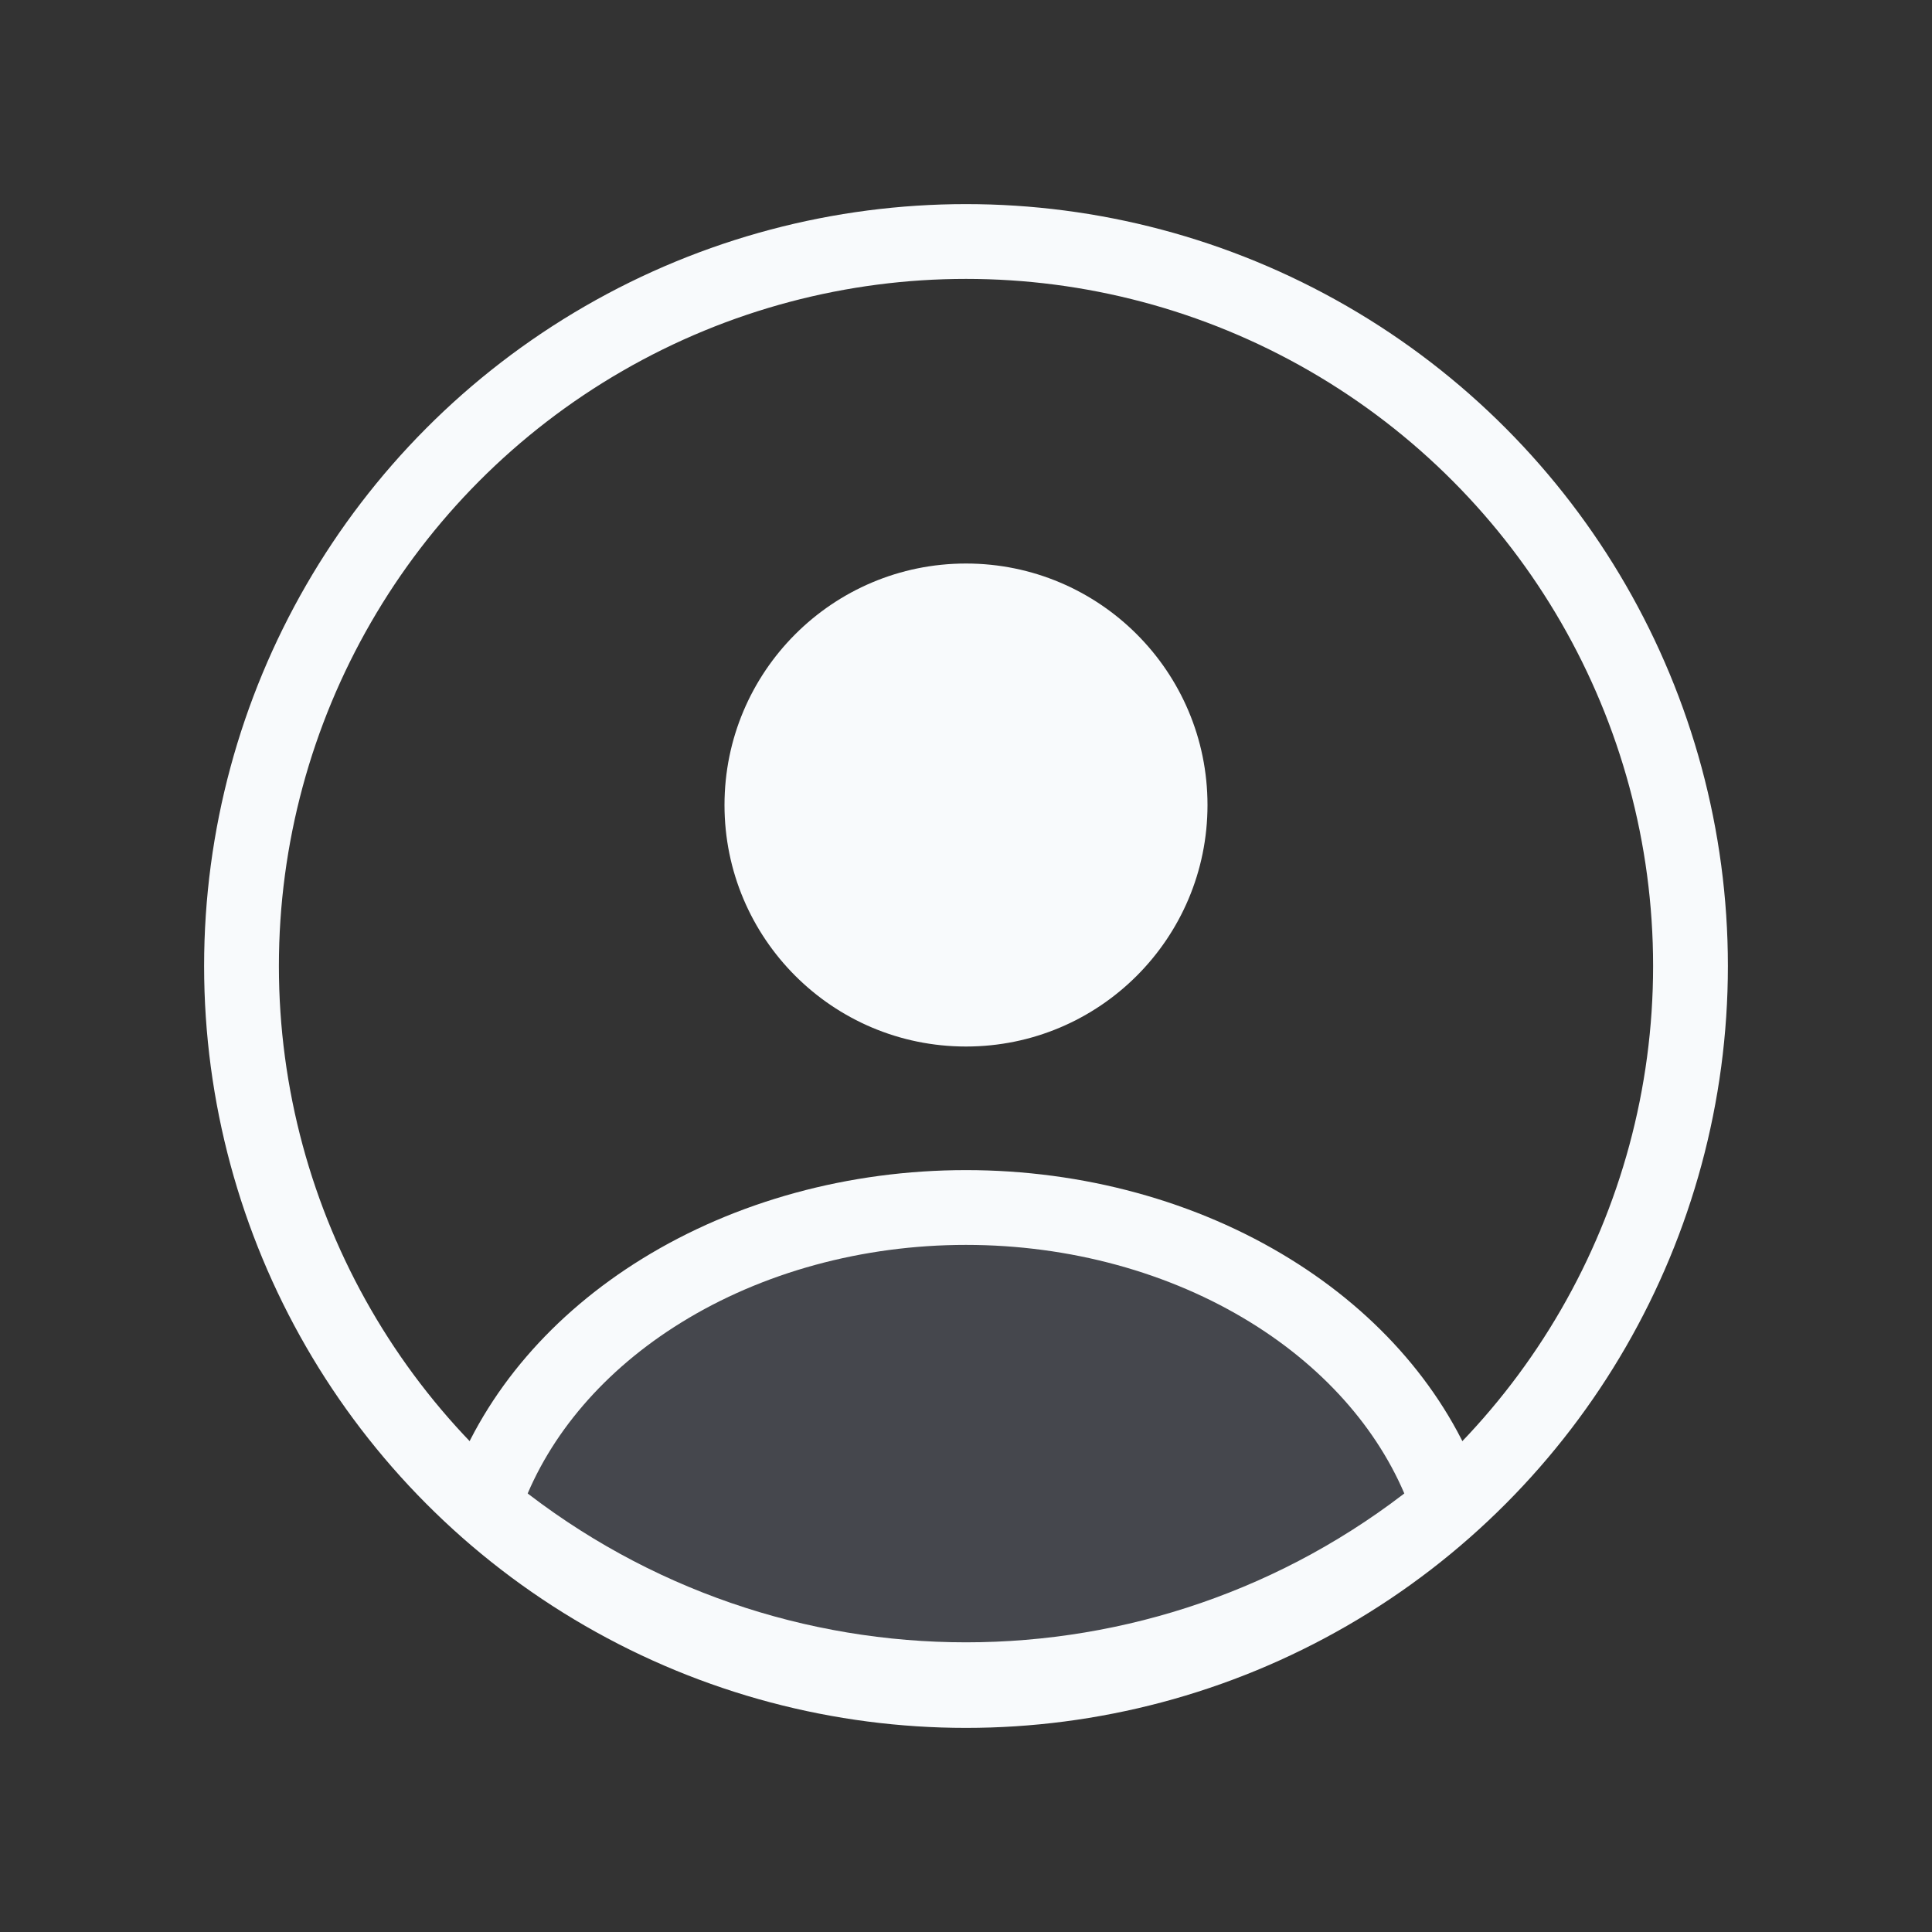<svg width="31" height="31" viewBox="0 0 31 31" fill="none" xmlns="http://www.w3.org/2000/svg">
<rect x="0" y="0" width="31" height="31" fill="#333333" stroke="none"/>
<ellipse cx="15.5" cy="12.917" rx="3.875" ry="3.875" fill="#F8FAFC"/>
<circle cx="15.5" cy="15.5" r="11.625" stroke="#F8FAFC" stroke-width="1.2"/>
<path d="M23.084 24.294C23.184 24.215 23.224 24.081 23.179 23.962C22.694 22.671 21.717 21.533 20.384 20.71C18.983 19.844 17.266 19.375 15.5 19.375C13.734 19.375 12.017 19.844 10.616 20.71C9.283 21.533 8.306 22.671 7.821 23.962C7.776 24.081 7.816 24.215 7.916 24.294C12.351 27.838 18.649 27.838 23.084 24.294Z" fill="#7E869E" fill-opacity="0.25" stroke="#F8FAFC" stroke-width="1.2" stroke-linecap="round"/>
</svg>
